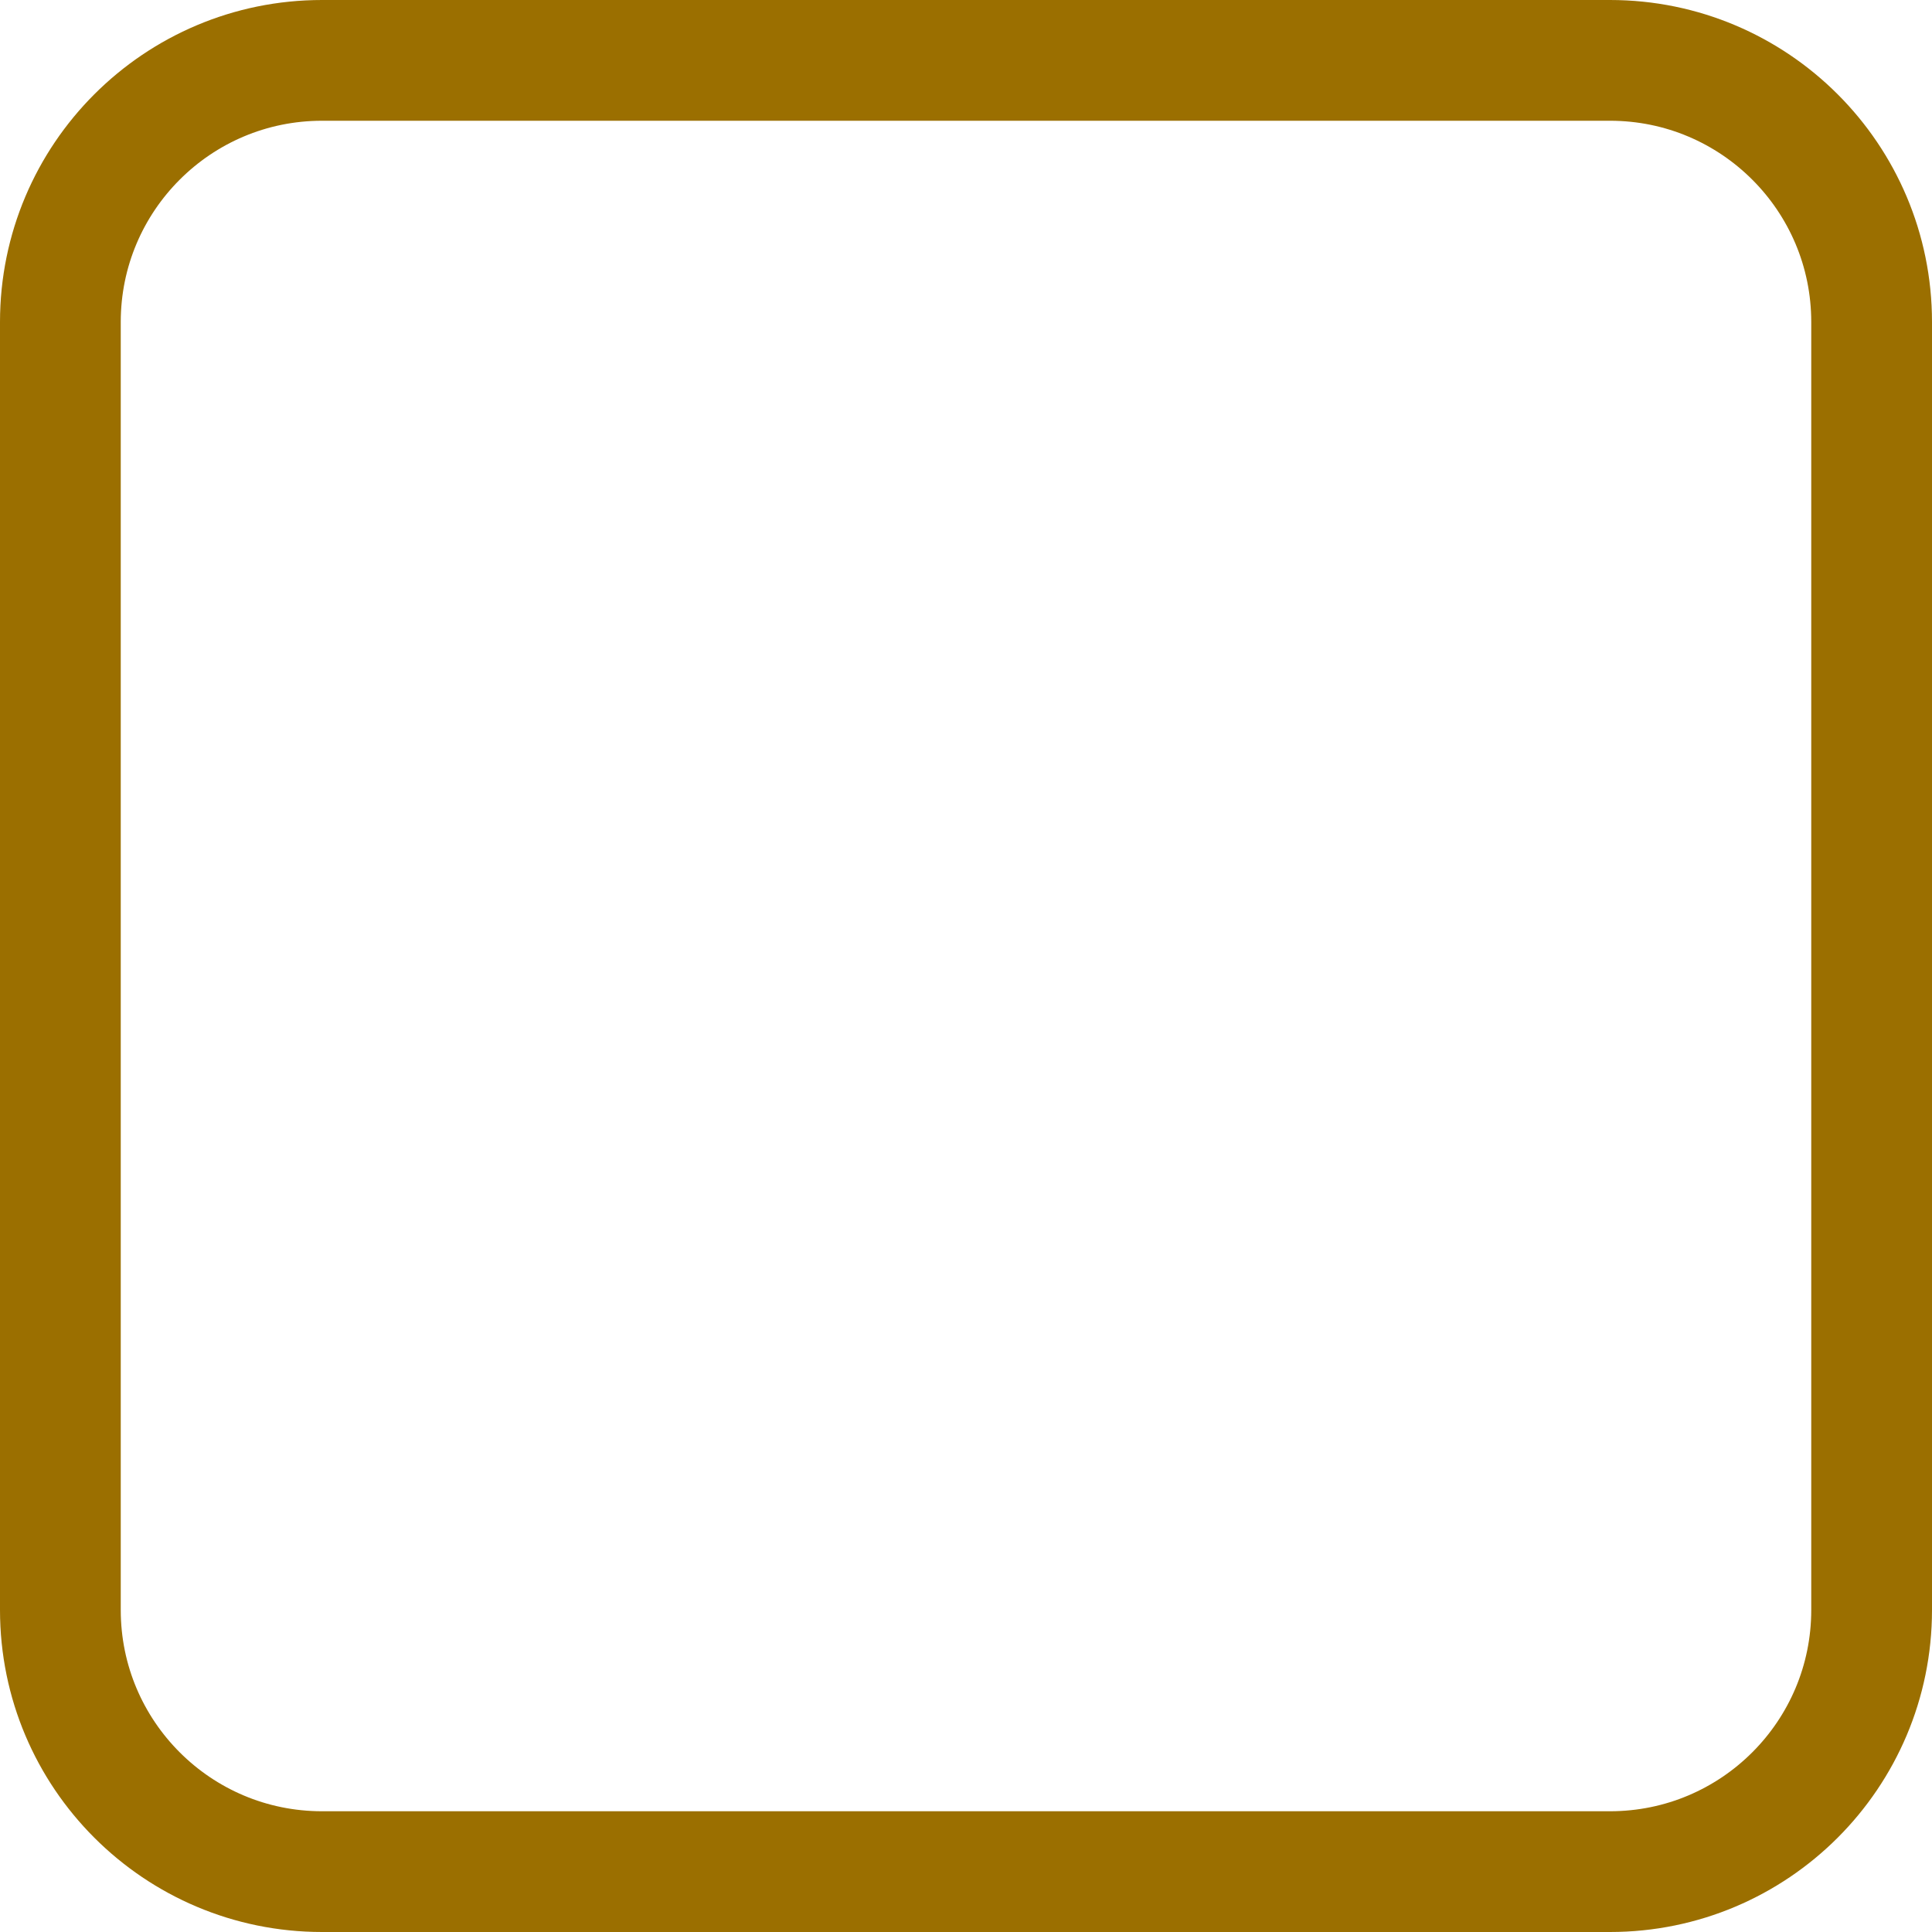 <svg width="24" height="24" viewBox="0 0 24 24" fill="none" xmlns="http://www.w3.org/2000/svg">
<g id="check">
<path id="Rectangle 1" d="M0.75 4C0.75 2.205 2.205 0.75 4 0.75H20C21.795 0.75 23.25 2.205 23.25 4V20C23.25 21.795 21.795 23.25 20 23.25H4C2.205 23.25 0.75 21.795 0.75 20V4Z" stroke="#9B6F00" stroke-width="1.5"/>
</g>
</svg>
